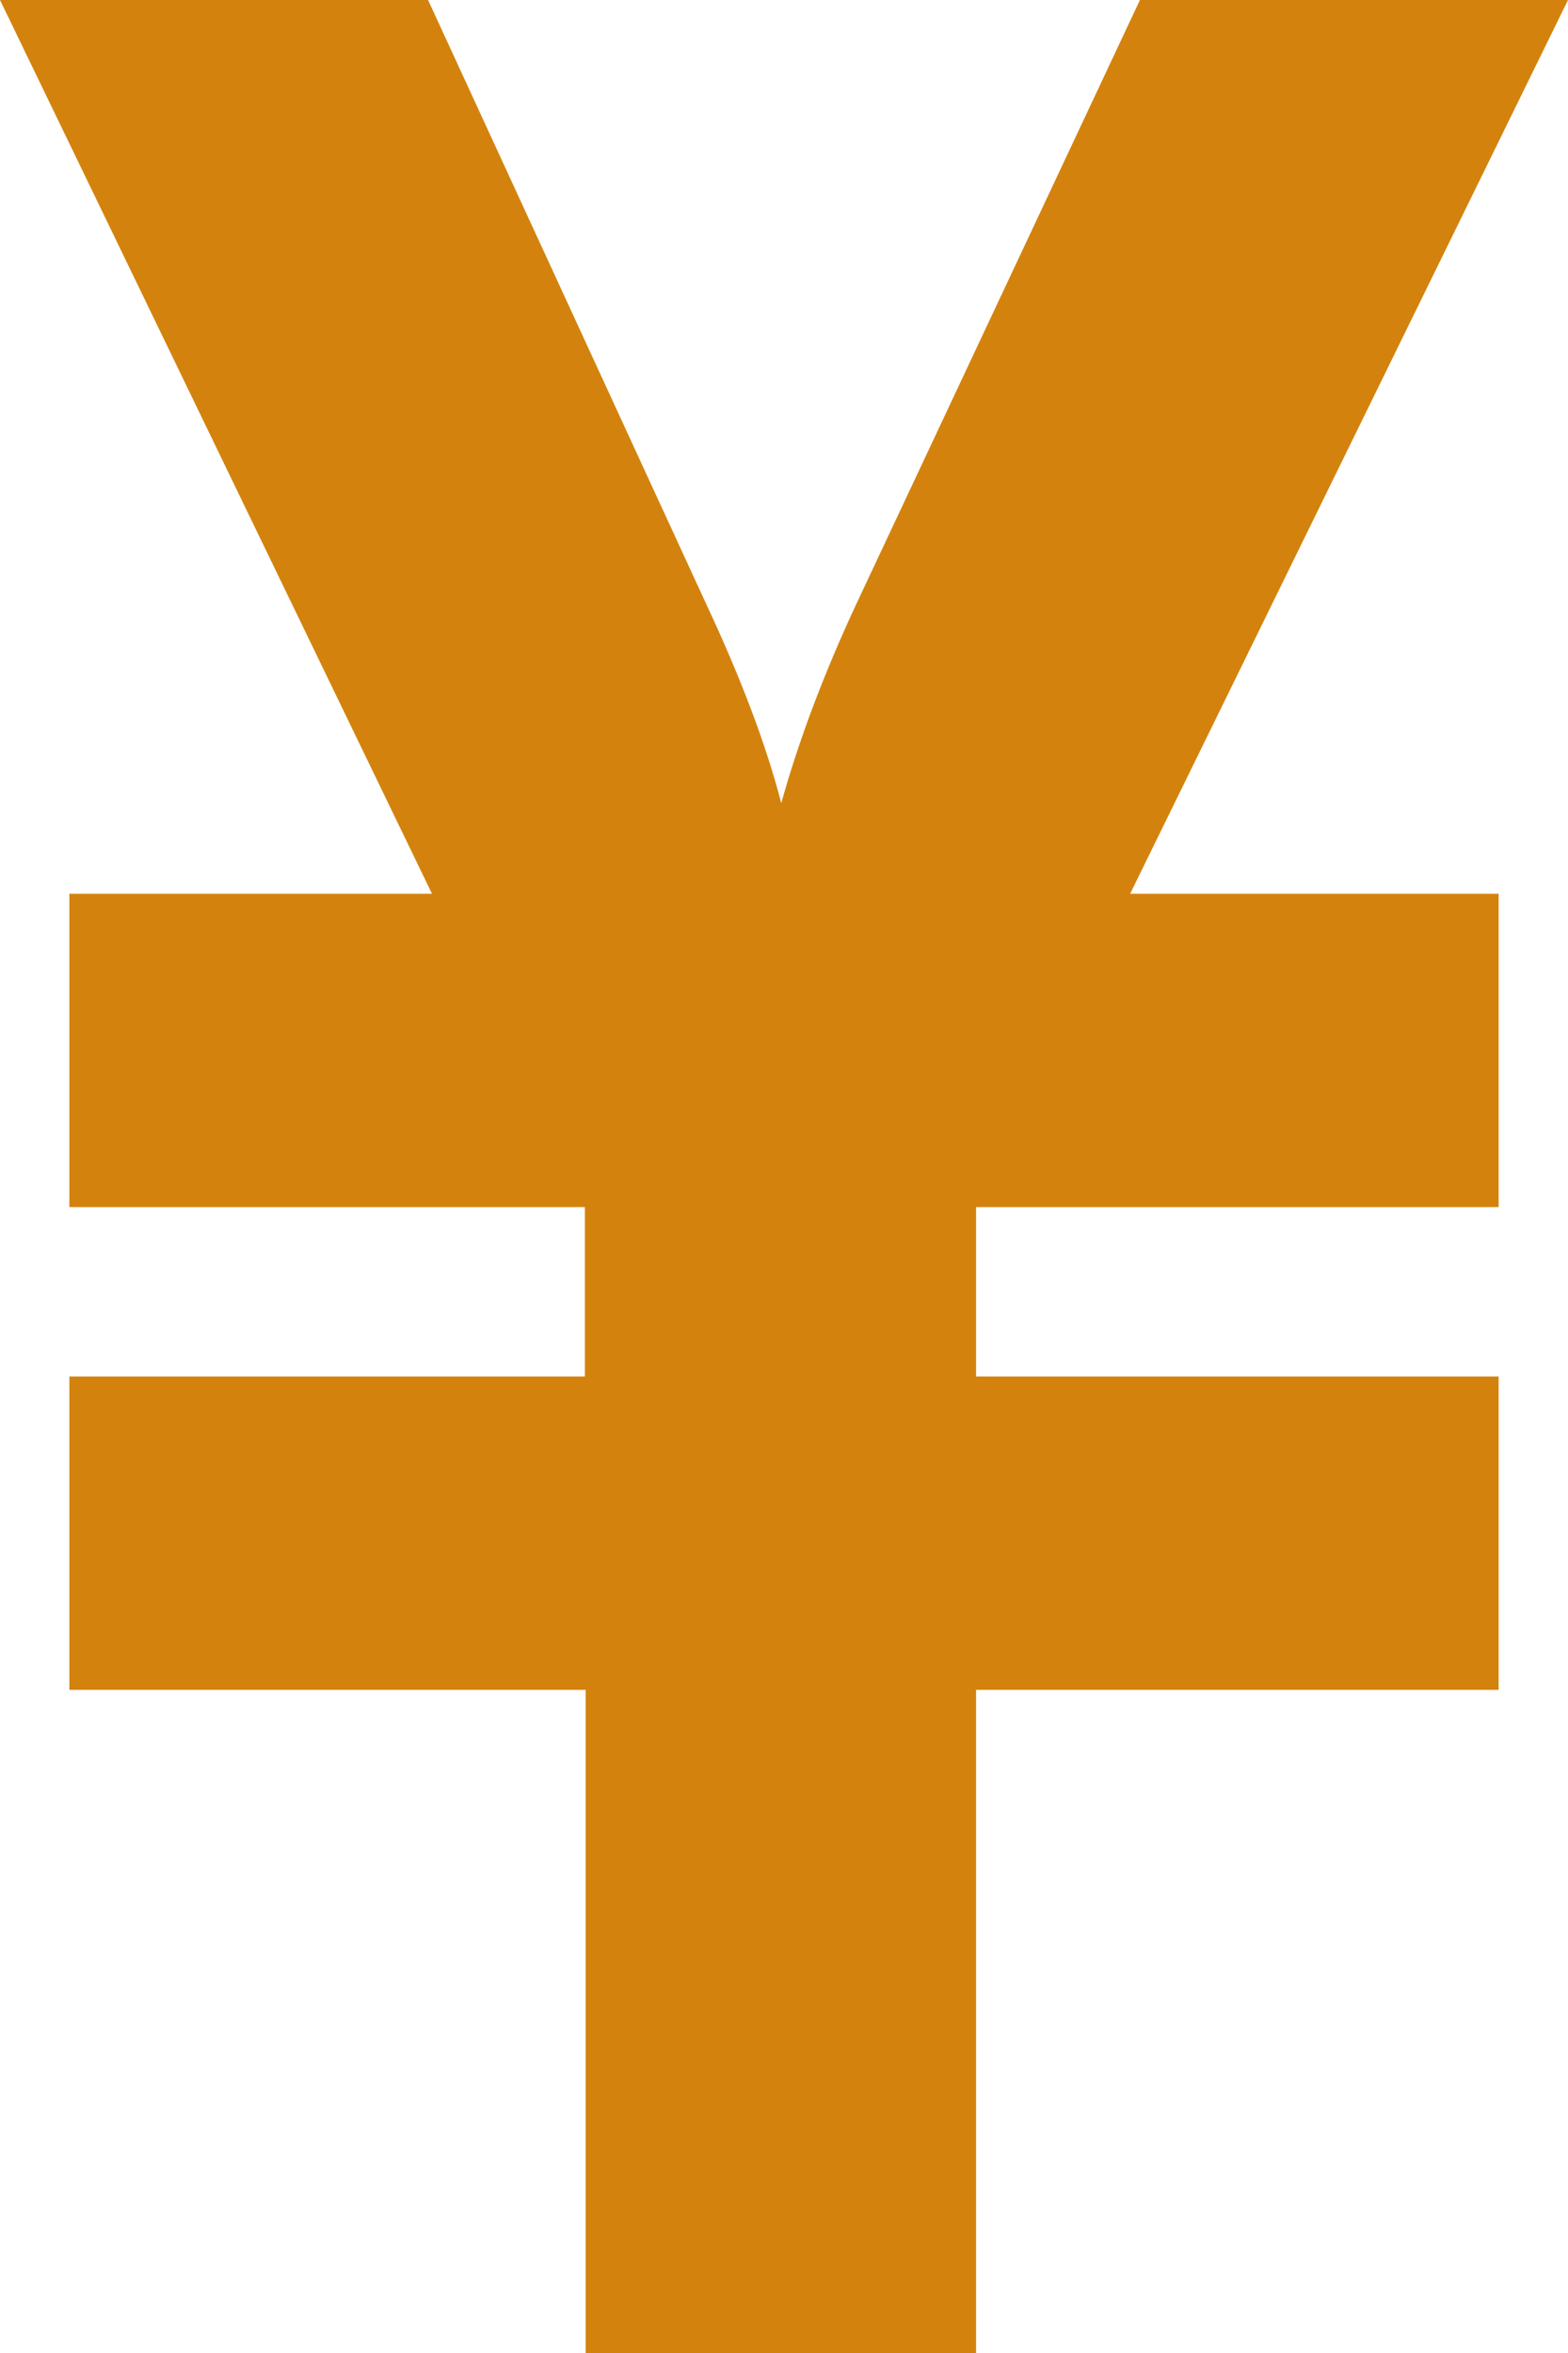 ﻿<?xml version="1.0" encoding="utf-8"?>
<svg version="1.1" xmlns:xlink="http://www.w3.org/1999/xlink" width="4px" height="6px" xmlns="http://www.w3.org/2000/svg">
  <g transform="matrix(1 0 0 1 -88 -354 )">
    <path d="M 1.494 4.309  L 1.492 4.309  L 0.177 4.309  L 0.177 3.51  L 1.492 3.51  L 1.492 3.078  L 0.177 3.078  L 0.177 2.279  L 1.102 2.279  L 0 0  L 1.092 0  C 1.092 0  1.801 1.539  1.801 1.539  C 1.891 1.731  1.955 1.901  1.993 2.048  C 2.037 1.89  2.101 1.719  2.185 1.539  C 2.185 1.539  2.908 0  2.908 0  L 4 0  L 2.883 2.279  L 3.823 2.279  L 3.823 3.078  L 2.49 3.078  L 2.49 3.51  L 3.823 3.51  L 3.823 4.309  L 2.49 4.309  L 2.49 6  L 1.494 6  L 1.494 4.309  Z " fill-rule="nonzero" fill="#d3830d" stroke="none" transform="matrix(1 0 0 1 88 354 )" />
  </g>
</svg>